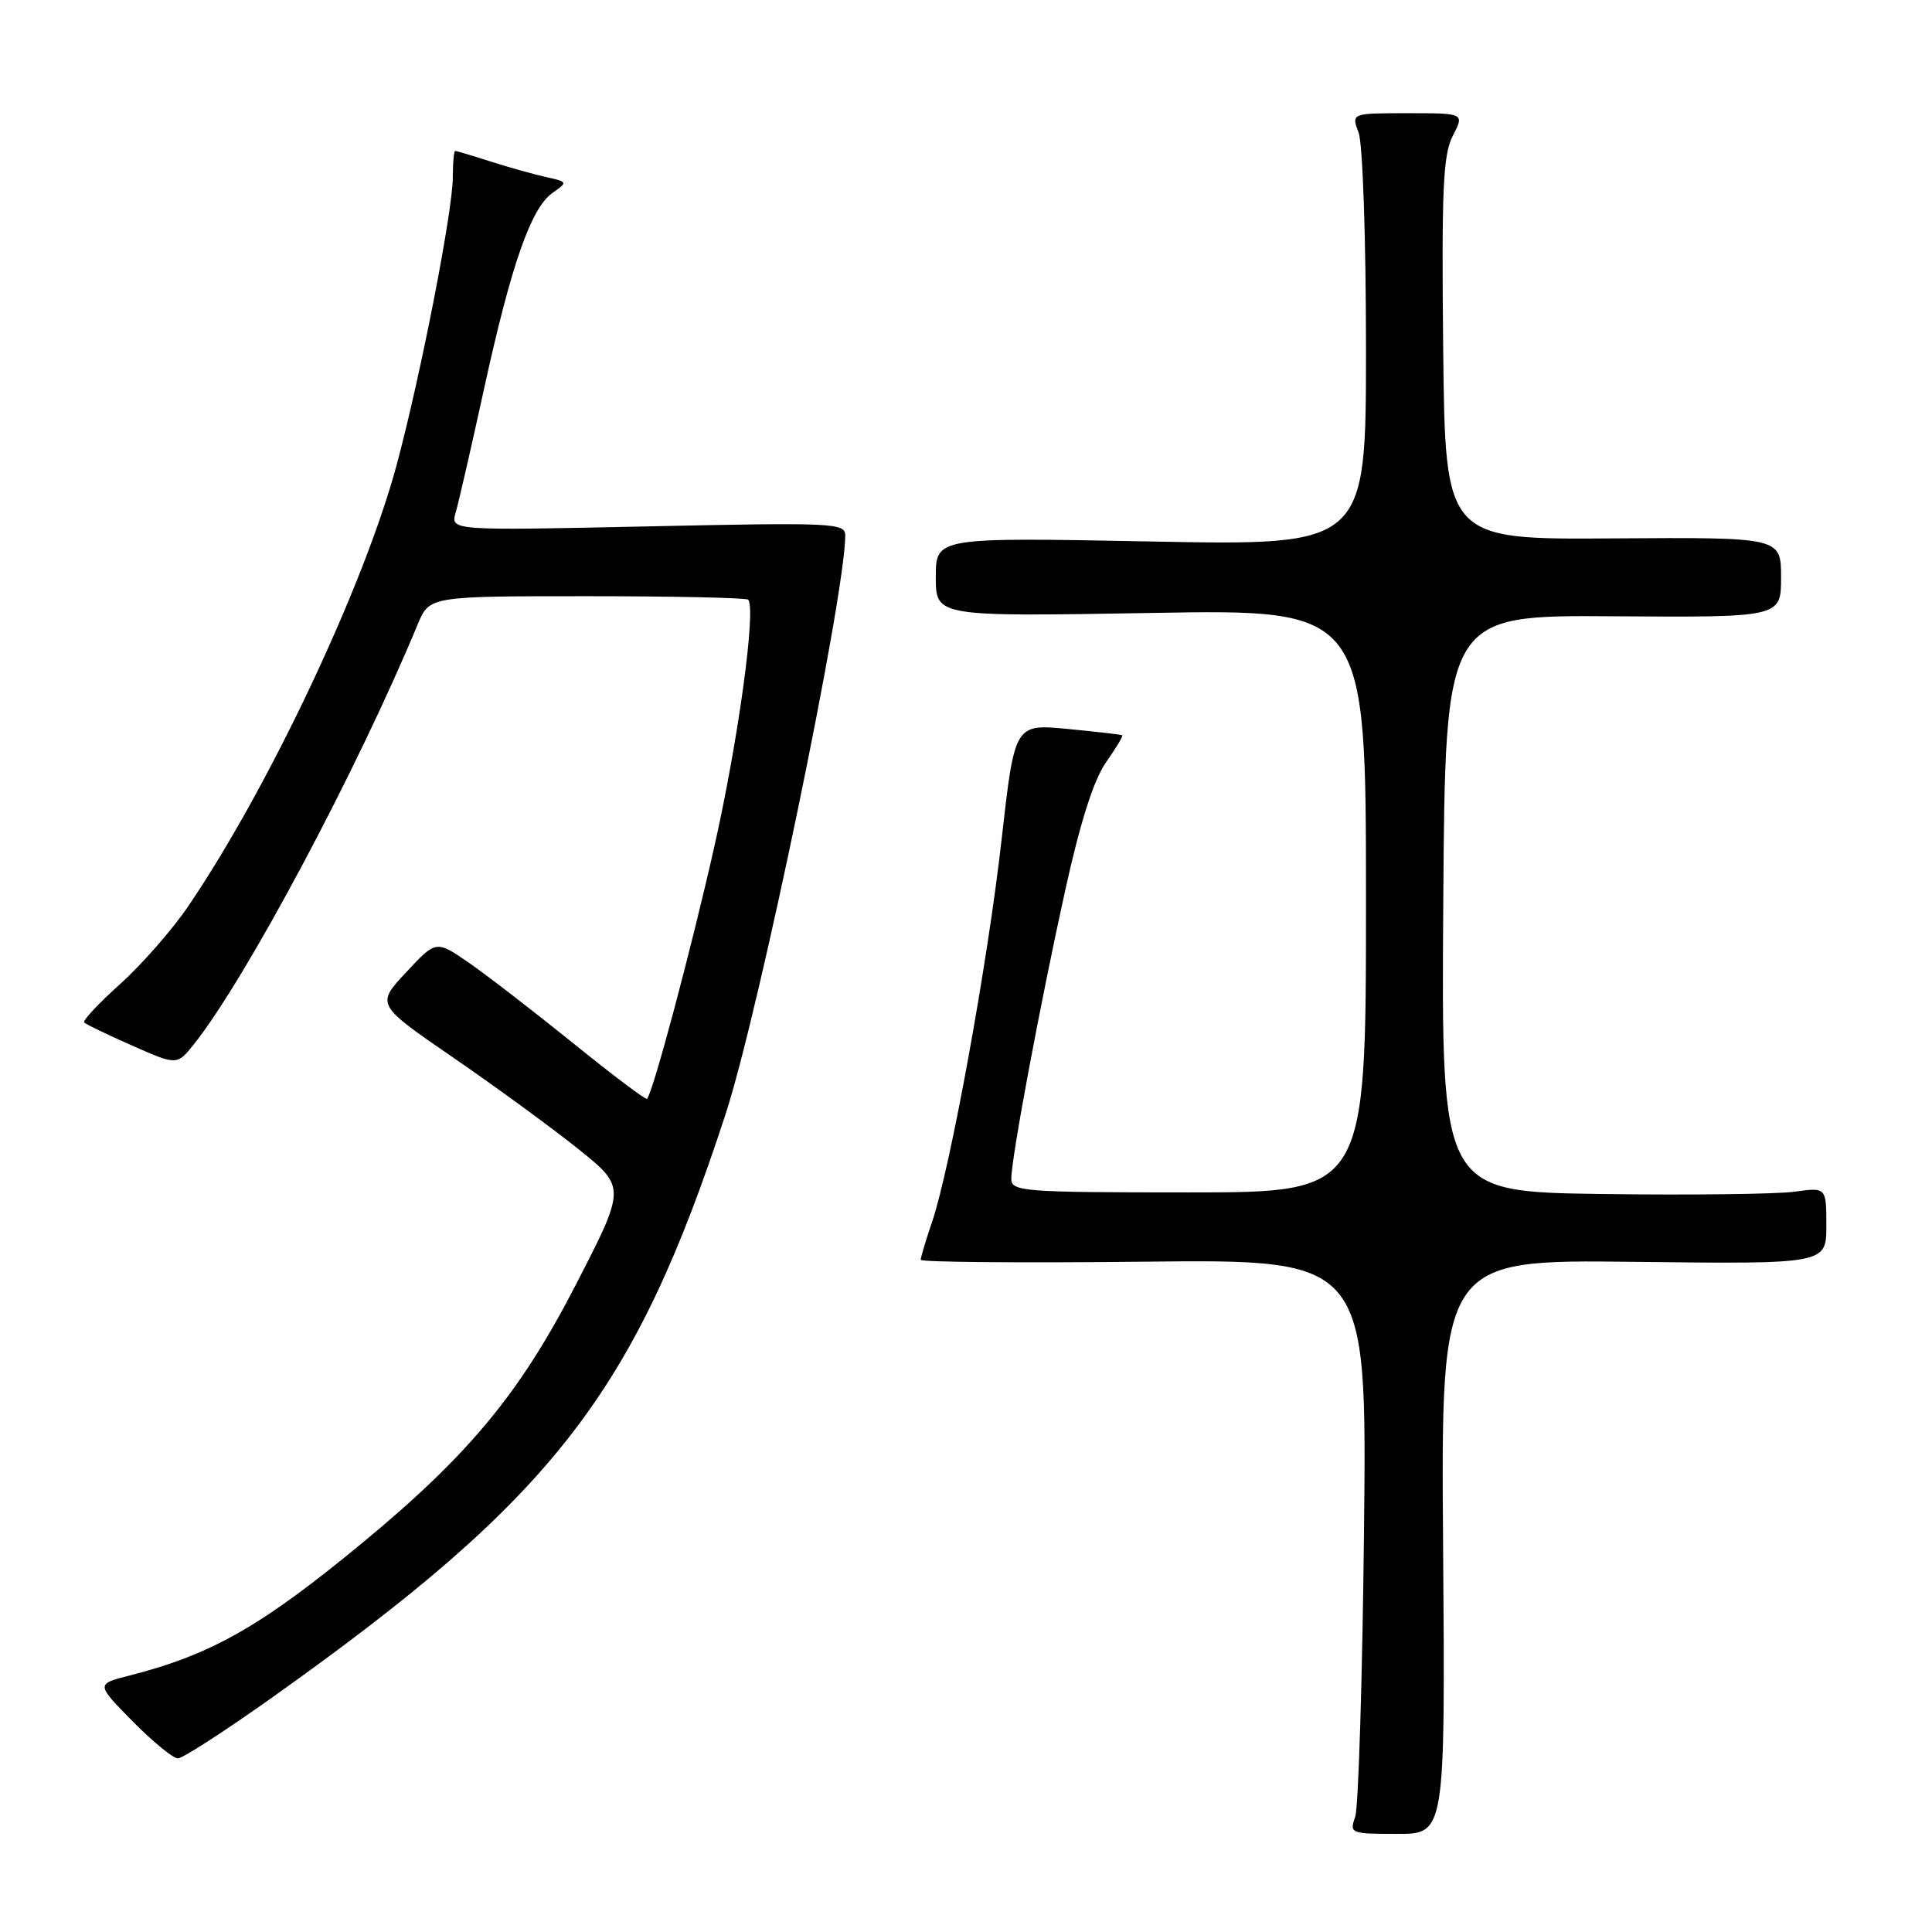 <?xml version="1.0" encoding="UTF-8" standalone="no"?>
<!DOCTYPE svg PUBLIC "-//W3C//DTD SVG 1.1//EN" "http://www.w3.org/Graphics/SVG/1.1/DTD/svg11.dtd" >
<svg xmlns="http://www.w3.org/2000/svg" xmlns:xlink="http://www.w3.org/1999/xlink" version="1.1" viewBox="0 0 256 256">
 <g >
 <path fill="currentColor"
d=" M 191.22 204.95 C 190.93 166.90 190.93 166.90 216.47 167.20 C 242.00 167.50 242.00 167.50 242.00 162.41 C 242.00 157.32 242.00 157.32 237.75 157.91 C 235.41 158.23 223.93 158.37 212.24 158.21 C 190.98 157.92 190.98 157.92 191.24 119.71 C 191.50 81.50 191.50 81.50 213.75 81.66 C 236.00 81.81 236.00 81.81 236.00 76.50 C 236.00 71.19 236.00 71.19 213.75 71.34 C 191.50 71.50 191.50 71.50 191.23 46.23 C 191.01 25.05 191.21 20.49 192.51 17.98 C 194.05 15.00 194.05 15.00 186.55 15.00 C 179.05 15.00 179.05 15.00 180.02 17.57 C 180.57 18.99 181.00 31.69 181.00 46.22 C 181.00 72.30 181.00 72.30 152.50 71.75 C 124.00 71.20 124.00 71.20 124.00 76.46 C 124.00 81.71 124.00 81.71 152.50 81.22 C 181.00 80.72 181.00 80.72 181.00 119.36 C 181.00 158.00 181.00 158.00 157.50 158.00 C 135.61 158.00 134.00 157.88 134.00 156.21 C 134.00 153.49 137.81 133.09 141.14 118.00 C 143.12 109.00 144.92 103.35 146.53 101.05 C 147.85 99.16 148.84 97.53 148.72 97.43 C 148.60 97.34 145.34 96.96 141.47 96.59 C 134.45 95.92 134.45 95.92 132.72 111.21 C 130.88 127.58 125.95 154.67 123.50 161.93 C 122.67 164.36 122.00 166.61 122.00 166.93 C 122.00 167.24 135.30 167.36 151.56 167.18 C 181.12 166.86 181.12 166.86 180.74 202.68 C 180.53 222.38 180.00 239.51 179.57 240.75 C 178.79 242.93 178.96 243.00 185.13 243.00 C 191.50 243.00 191.50 243.00 191.22 204.95 Z  M 36.10 224.90 C 73.40 198.37 84.04 184.69 96.14 147.64 C 100.60 133.98 112.00 78.88 112.00 70.96 C 112.00 69.29 110.45 69.22 85.84 69.75 C 59.69 70.31 59.69 70.31 60.38 67.91 C 60.77 66.58 62.46 59.21 64.14 51.52 C 67.74 35.05 70.36 27.56 73.21 25.56 C 75.25 24.14 75.24 24.10 72.39 23.47 C 70.80 23.12 67.51 22.20 65.07 21.42 C 62.64 20.64 60.50 20.00 60.32 20.00 C 60.14 20.00 60.00 21.57 60.00 23.49 C 60.00 27.94 55.74 49.76 52.57 61.56 C 48.27 77.57 35.63 104.35 24.93 120.10 C 22.84 123.18 18.79 127.80 15.93 130.38 C 13.06 132.95 10.92 135.25 11.16 135.49 C 11.40 135.74 14.27 137.11 17.52 138.55 C 23.45 141.17 23.45 141.17 25.70 138.36 C 32.58 129.73 47.30 102.11 55.34 82.75 C 56.90 79.00 56.90 79.00 77.78 79.00 C 89.27 79.00 98.87 79.21 99.13 79.46 C 100.23 80.56 97.83 98.09 94.65 112.19 C 91.54 125.97 86.51 144.83 85.73 145.60 C 85.57 145.77 81.15 142.44 75.91 138.20 C 70.67 133.97 64.45 129.17 62.09 127.54 C 57.78 124.58 57.78 124.58 53.81 128.84 C 49.83 133.11 49.83 133.11 60.03 140.12 C 65.64 143.97 73.09 149.42 76.59 152.22 C 82.95 157.32 82.95 157.32 76.29 170.25 C 68.94 184.53 62.20 192.70 48.17 204.31 C 34.67 215.47 28.06 219.25 17.11 222.03 C 12.72 223.15 12.72 223.15 17.57 228.08 C 20.24 230.78 22.94 233.00 23.57 233.00 C 24.19 233.00 29.84 229.35 36.10 224.90 Z "/>
</g>
</svg>